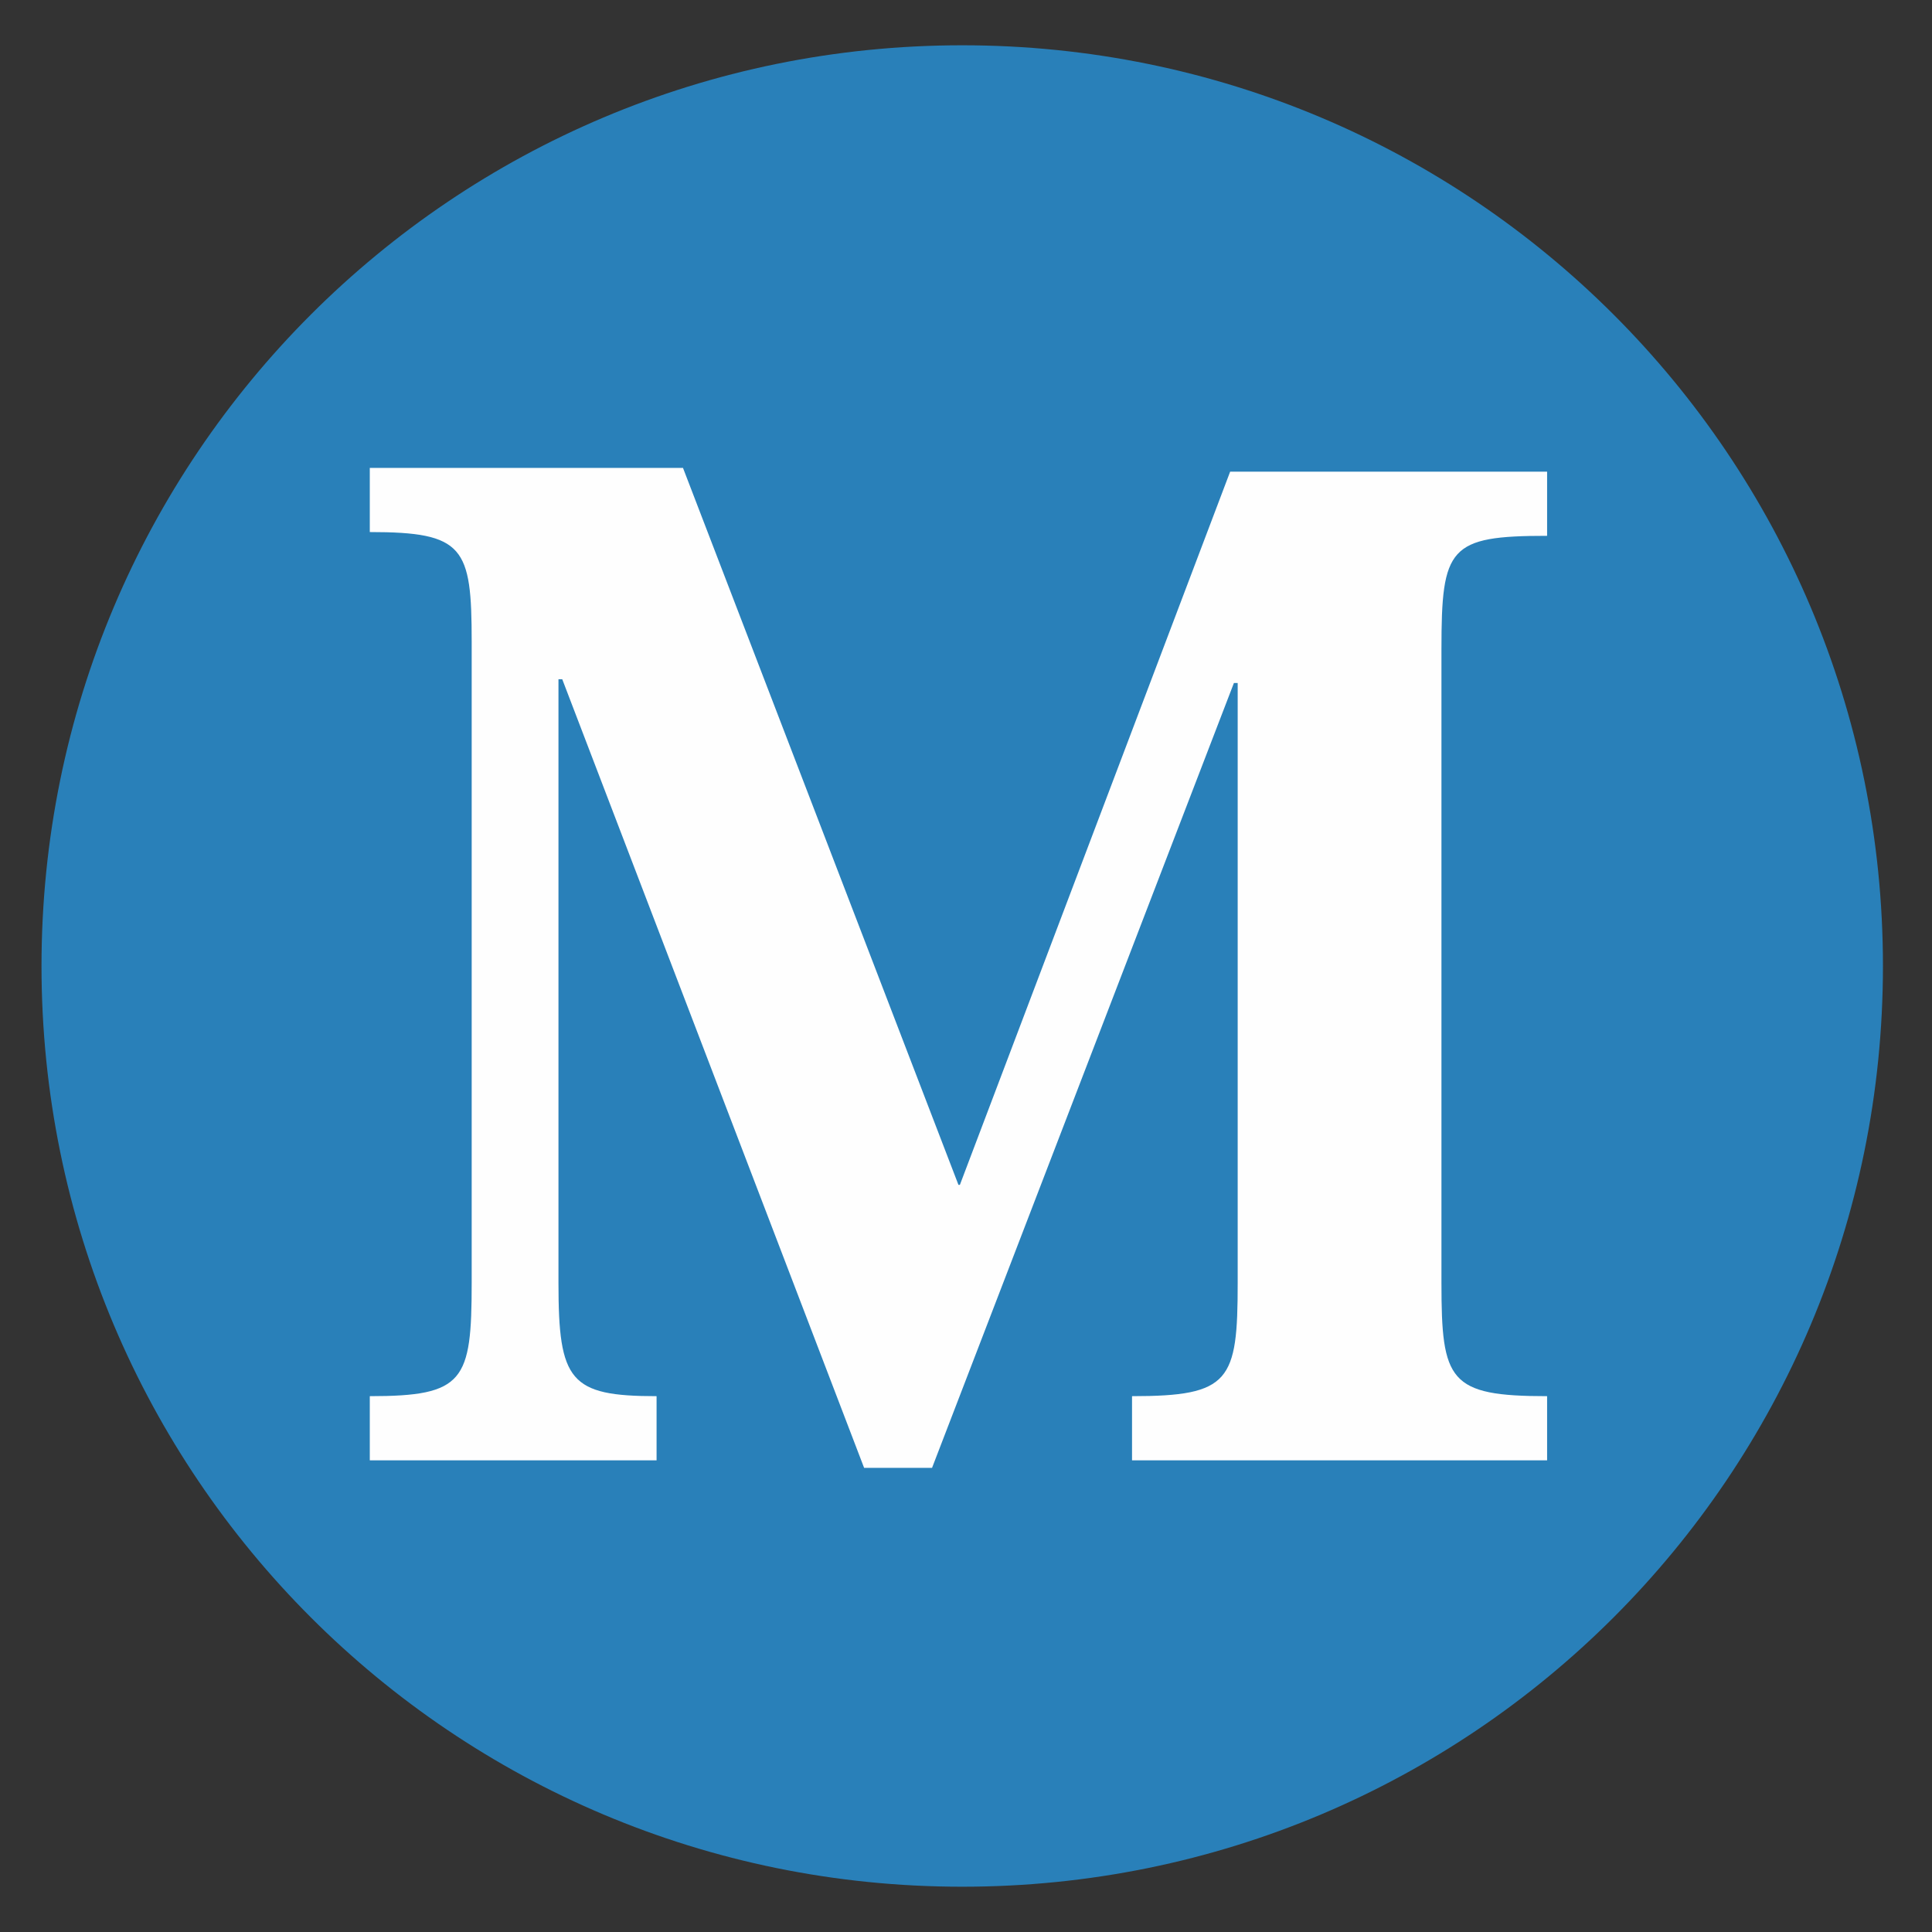 <?xml version="1.0" ?><!DOCTYPE svg  PUBLIC '-//W3C//DTD SVG 1.1//EN'  'http://www.w3.org/Graphics/SVG/1.1/DTD/svg11.dtd'><svg height="512px" style="shape-rendering:geometricPrecision; text-rendering:geometricPrecision; image-rendering:optimizeQuality; fill-rule:evenodd; clip-rule:evenodd" version="1.1" viewBox="0 0 512 512" width="512px" xml:space="preserve" xmlns="http://www.w3.org/2000/svg" xmlns:xlink="http://www.w3.org/1999/xlink"><rect x="0" y="0" width="512" height="512" fill="#333333" stroke="none"/><defs><style type="text/css">
   <![CDATA[
    .fil0 {fill:#2980b9}
    .fil1 {fill:#FEFEFE;fill-rule:nonzero}
   ]]>
  </style></defs><g id="Layer_x0020_1"><path class="fil0" d="M255 12c135,0 244,109 244,244 0,135 -109,244 -244,244 -135,0 -244,-109 -244,-244 0,-135 109,-244 244,-244z"/><path class="fil1" d="M255 314l-1 0 -73 -190 -83 0 0 17c25,0 27,4 27,29l0 170c0,26 -2,30 -27,30l0 17 76 0 0 -17c-23,0 -26,-4 -26,-30l0 -160 1 0 80 209 18 0 80 -208 1 0 0 159c0,26 -2,30 -28,30l0 17 110 0 0 -17c-26,0 -28,-4 -28,-30l0 -168c0,-27 2,-30 28,-30l0 -17 -84 0 -72 190z"/></g></svg>